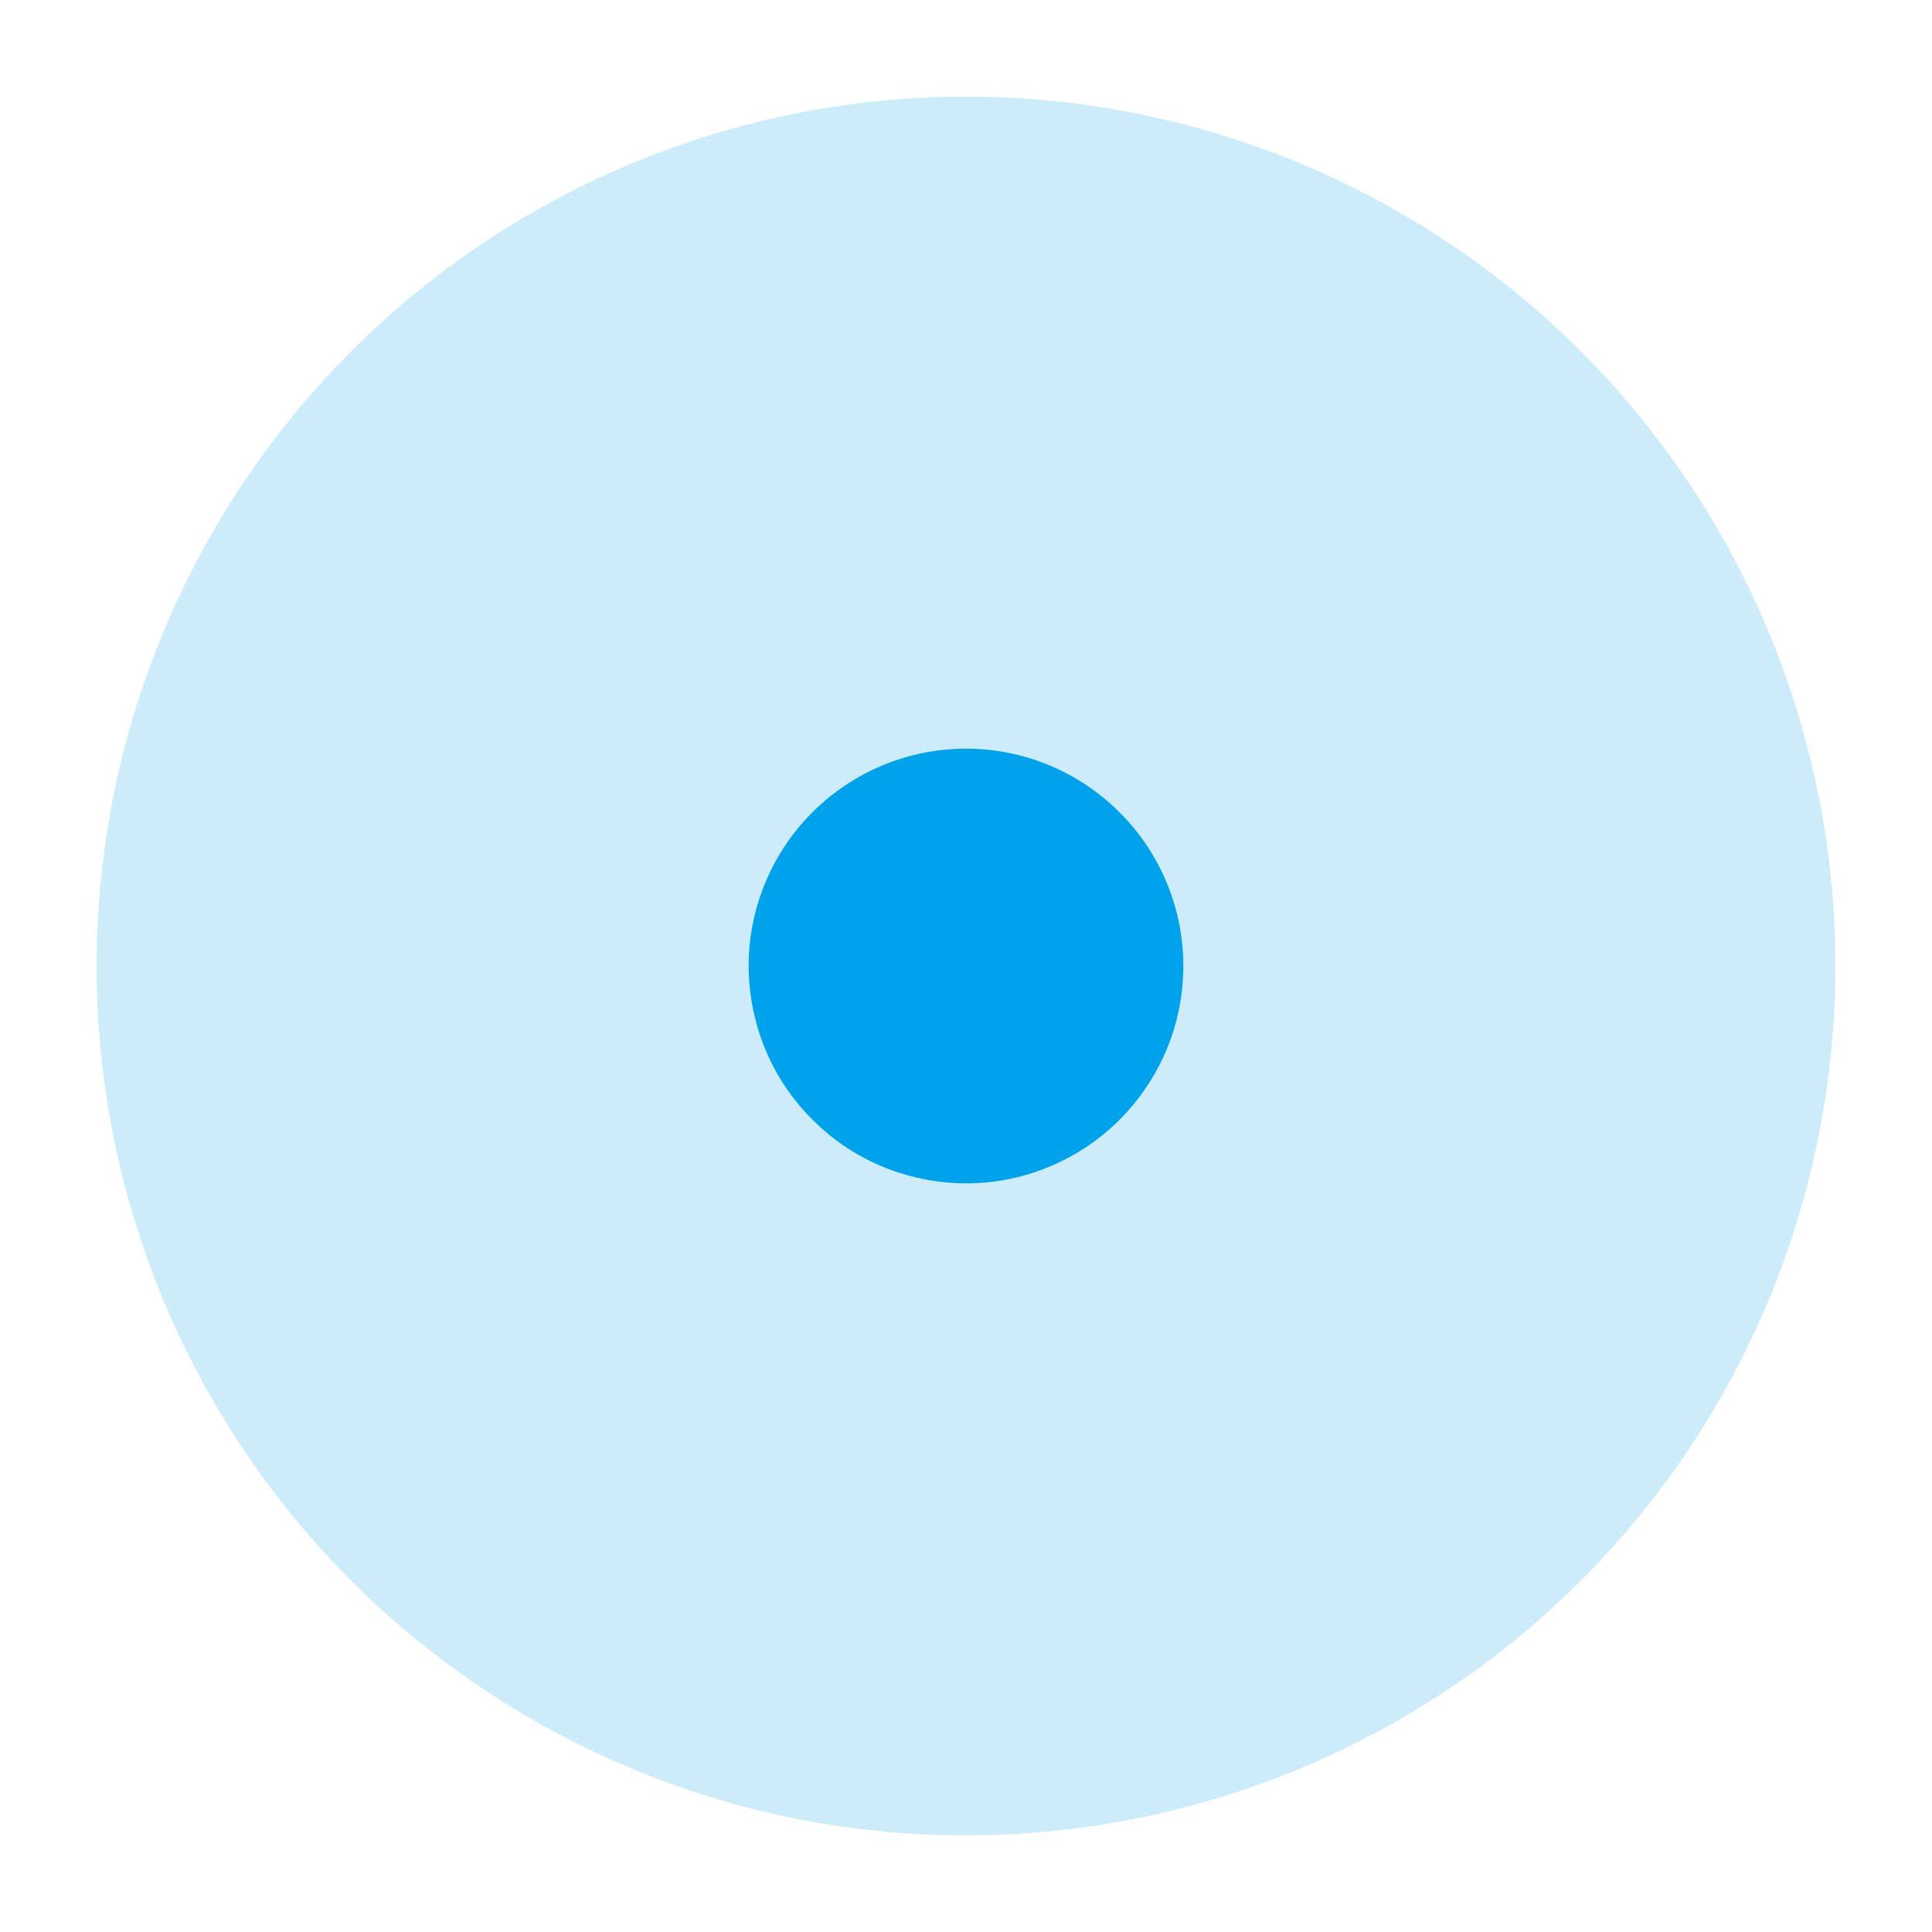 <svg width="10" height="10" viewBox="0 0 10 10" fill="none" xmlns="http://www.w3.org/2000/svg">
<path opacity="0.2" d="M9.5 5C9.5 5.89 9.236 6.76 8.742 7.5C8.247 8.24 7.544 8.817 6.722 9.157C5.9 9.498 4.995 9.587 4.122 9.414C3.249 9.24 2.447 8.811 1.818 8.182C1.189 7.553 0.76 6.751 0.586 5.878C0.413 5.005 0.502 4.1 0.843 3.278C1.183 2.456 1.76 1.753 2.5 1.258C3.24 0.764 4.11 0.5 5 0.5C6.193 0.5 7.338 0.974 8.182 1.818C9.026 2.662 9.5 3.807 9.5 5Z" fill="#00A2EB"/>
<path d="M6.125 5C6.125 5.223 6.059 5.44 5.935 5.625C5.812 5.81 5.636 5.954 5.431 6.039C5.225 6.125 4.999 6.147 4.781 6.103C4.562 6.06 4.362 5.953 4.205 5.795C4.047 5.638 3.94 5.438 3.897 5.219C3.853 5.001 3.875 4.775 3.961 4.569C4.046 4.364 4.19 4.188 4.375 4.065C4.56 3.941 4.777 3.875 5 3.875C5.298 3.875 5.585 3.994 5.795 4.205C6.006 4.415 6.125 4.702 6.125 5Z" fill="#00A2EB"/>
</svg>
